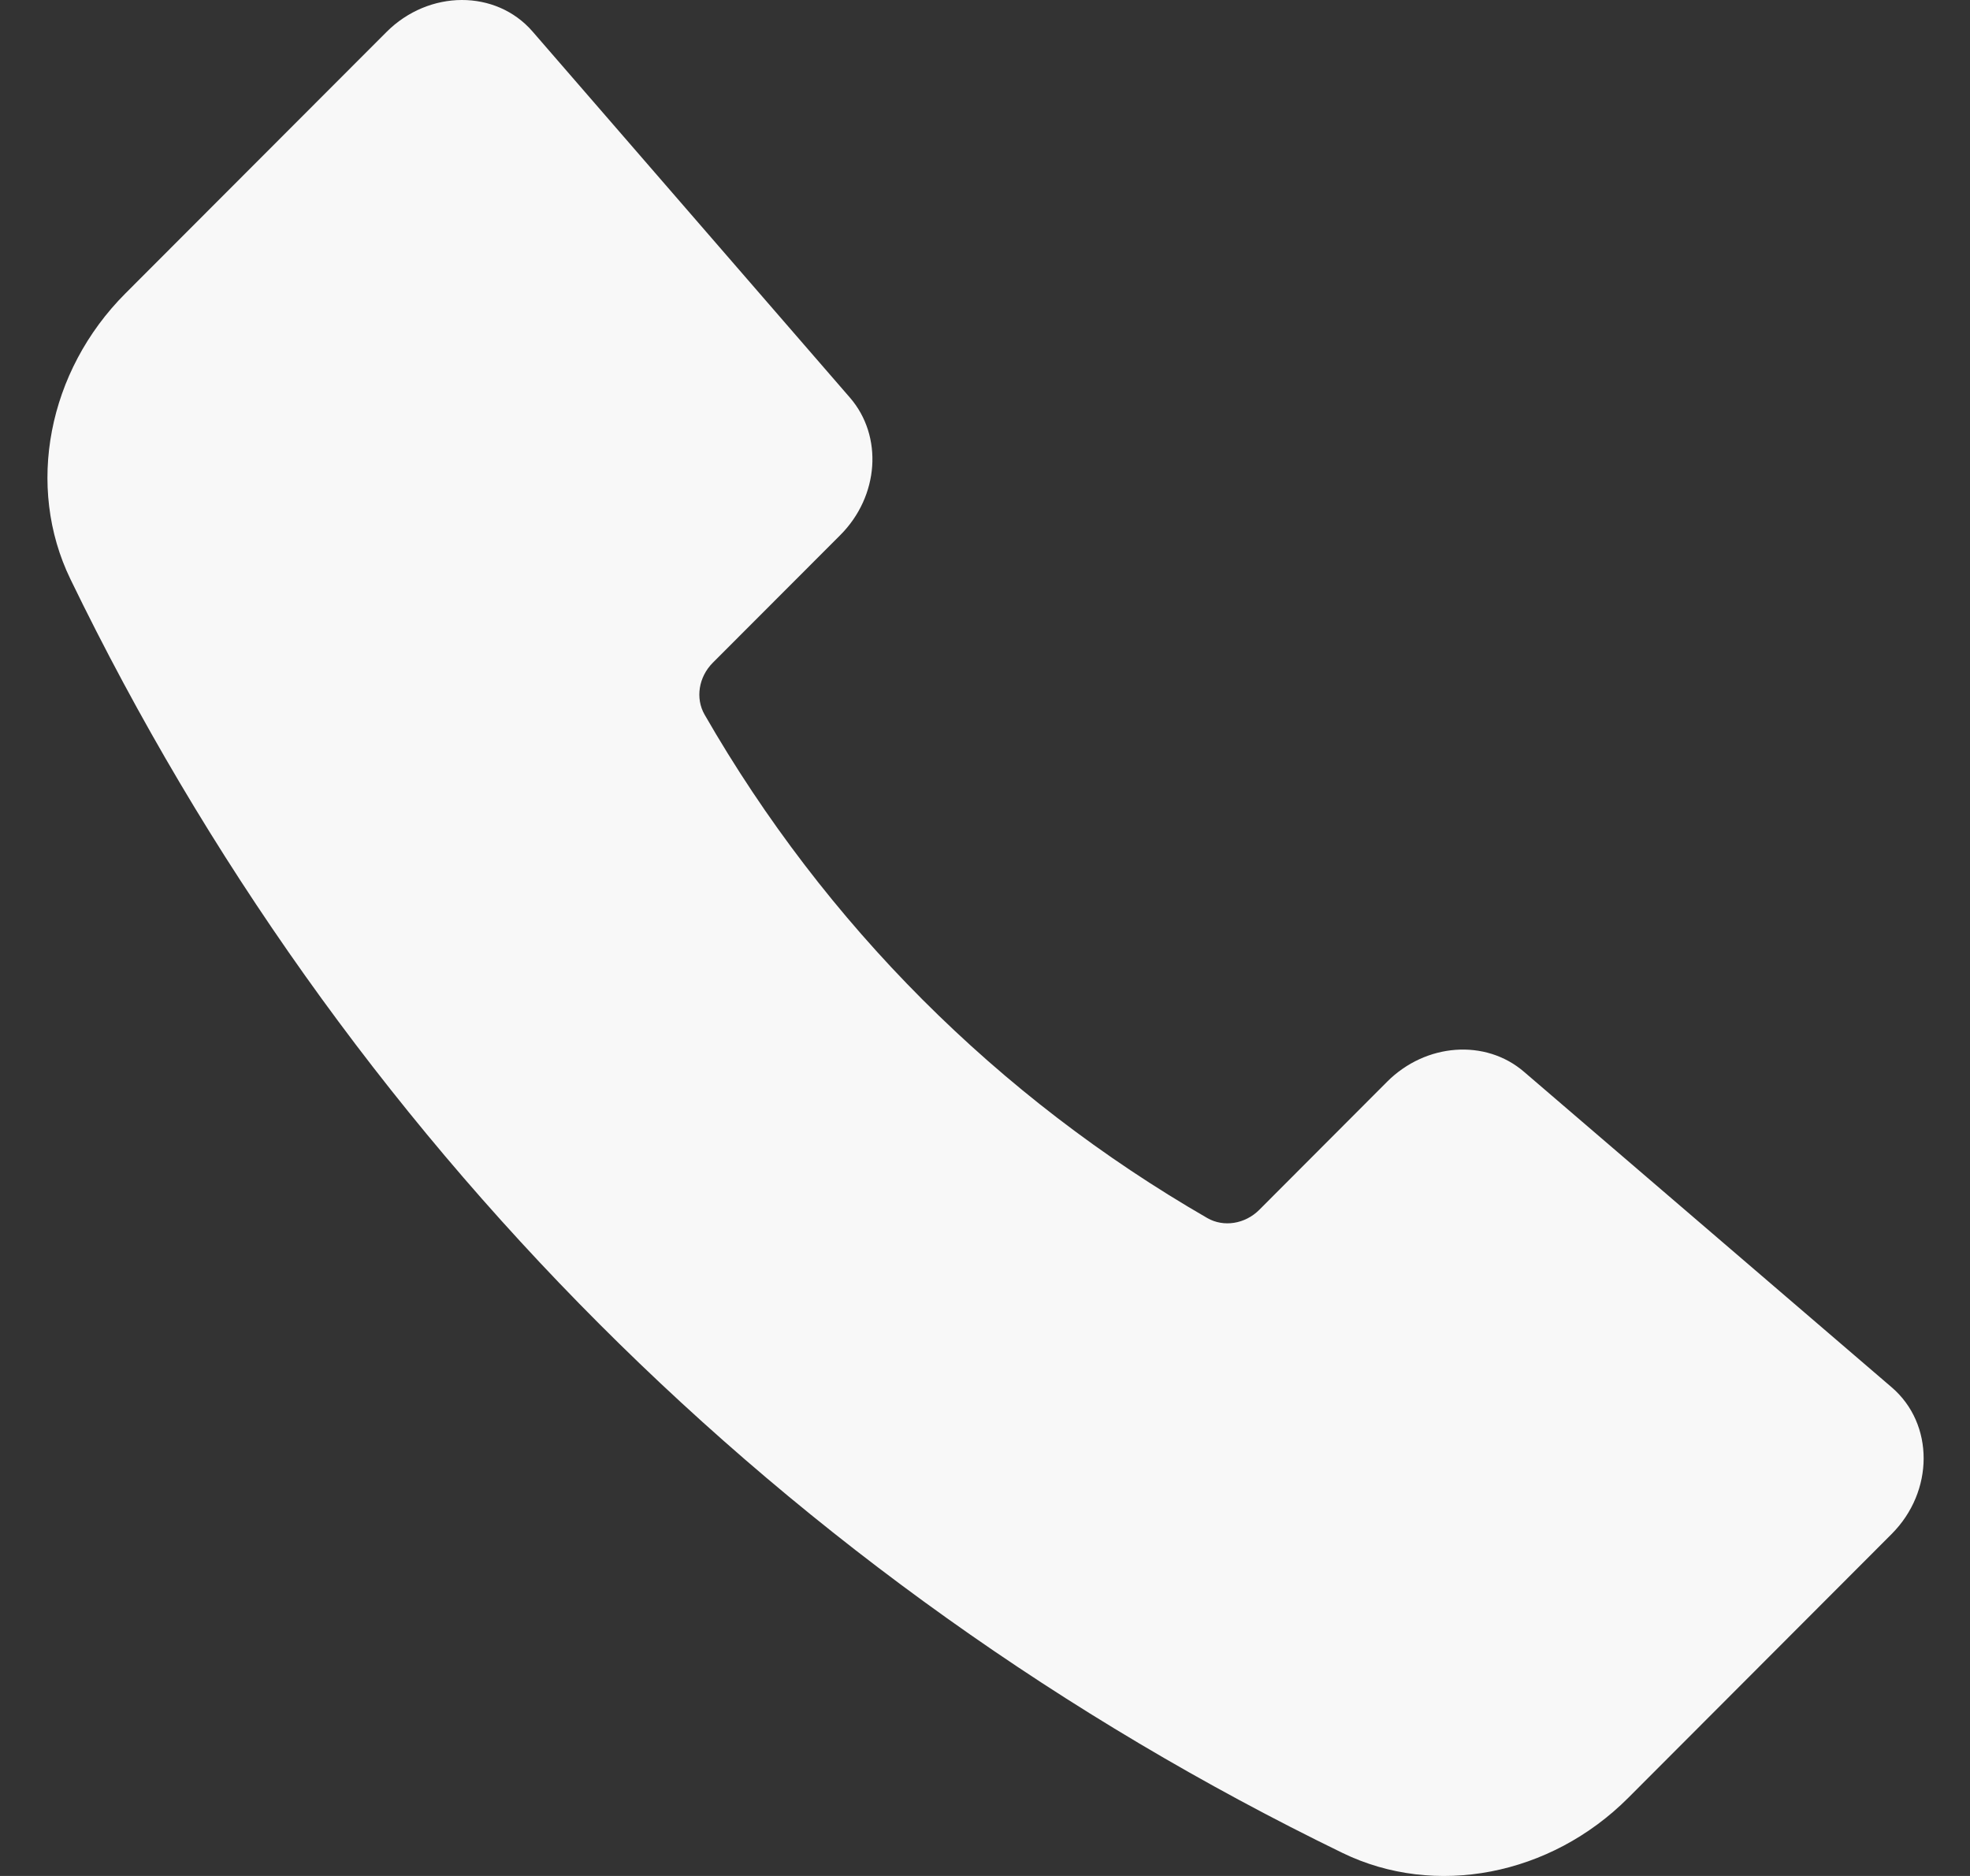 <svg width="21" height="20" viewBox="0 0 21 20" fill="none" xmlns="http://www.w3.org/2000/svg">
<rect x="0" y="0" width="21" height="20" fill="#333333" stroke="none"/>
<path d="M9.06 4.239L5.677 0.336C5.287 -0.114 4.572 -0.112 4.119 0.342L1.337 3.128C0.509 3.957 0.272 5.188 0.751 6.175C3.632 12.12 8.376 16.869 14.312 19.755C15.298 20.234 16.528 19.997 17.356 19.168L20.164 16.355C20.619 15.9 20.62 15.181 20.166 14.791L16.245 11.426C15.835 11.074 15.199 11.12 14.787 11.532L13.424 12.898C13.272 13.05 13.044 13.086 12.87 12.986C10.637 11.698 8.796 9.855 7.511 7.619C7.411 7.445 7.447 7.217 7.599 7.065L8.958 5.704C9.371 5.29 9.416 4.65 9.06 4.239Z" fill="#F8F8F8"/>
</svg>

